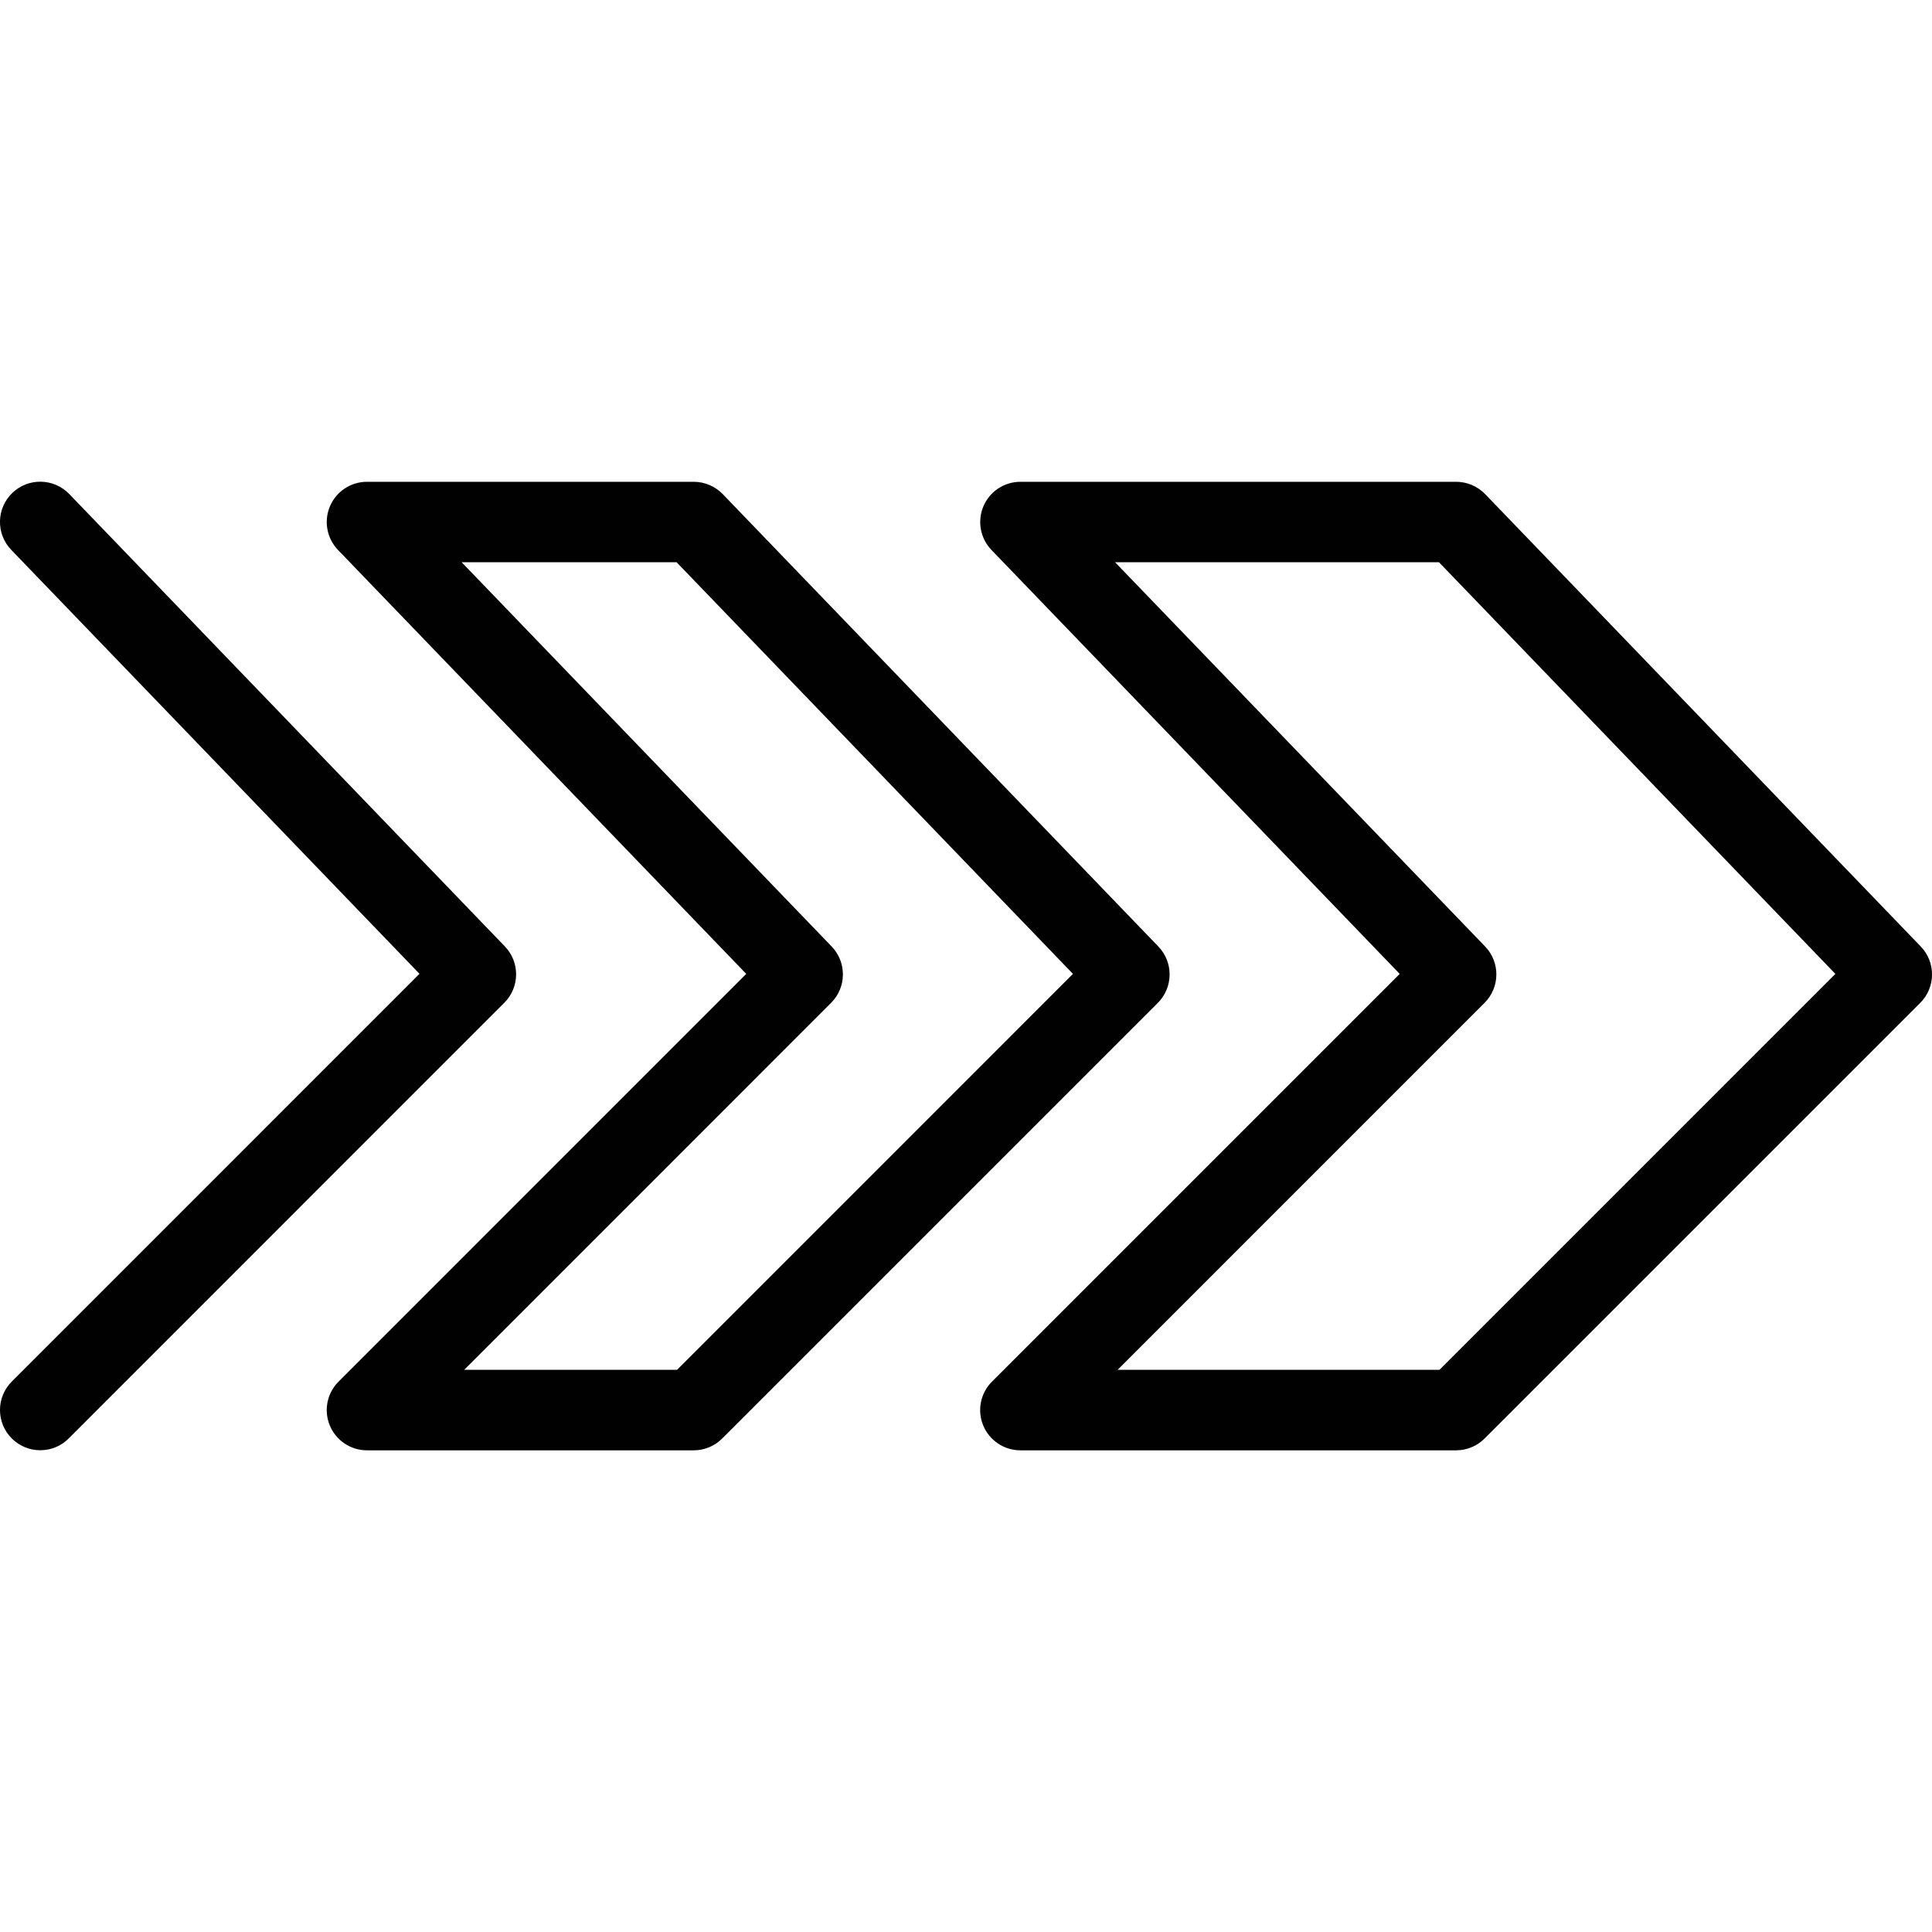 <?xml version="1.0" encoding="utf-8"?>
<!-- Generator: Adobe Illustrator 17.0.0, SVG Export Plug-In . SVG Version: 6.00 Build 0)  -->
<!DOCTYPE svg PUBLIC "-//W3C//DTD SVG 1.1//EN" "http://www.w3.org/Graphics/SVG/1.1/DTD/svg11.dtd">
<svg version="1.1" id="Layer_1" xmlns="http://www.w3.org/2000/svg" xmlns:xlink="http://www.w3.org/1999/xlink" x="0px" y="0px"
	 width="48px" height="48px" viewBox="0 0 48 48" enable-background="new 0 0 48 48" xml:space="preserve">
<g>
	<path fill="#010101" d="M47.721,23.516l-10.823-11.24c-0.189-0.195-0.45-0.306-0.721-0.306H25.353c-0.401,0-0.764,0.239-0.92,0.608
		c-0.157,0.369-0.078,0.796,0.199,1.085l10.143,10.533l-10.13,10.13c-0.286,0.286-0.372,0.716-0.217,1.09
		c0.155,0.373,0.52,0.617,0.924,0.617h10.825c0.265,0,0.519-0.106,0.707-0.293l10.823-10.823
		C48.093,24.532,48.099,23.909,47.721,23.516z M35.763,34.033h-7.996l9.116-9.117c0.386-0.385,0.392-1.008,0.014-1.401l-9.193-9.546
		h8.047l9.848,10.227L35.763,34.033z"/>
	<path fill="#010101" d="M28.779,23.516l-10.823-11.24c-0.189-0.195-0.45-0.306-0.721-0.306H9.118c-0.401,0-0.764,0.239-0.92,0.608
		c-0.157,0.369-0.078,0.796,0.199,1.085L18.54,24.196L8.411,34.326c-0.286,0.286-0.372,0.716-0.217,1.09
		c0.154,0.373,0.52,0.617,0.924,0.617h8.117c0.266,0,0.52-0.106,0.707-0.293l10.823-10.823
		C29.151,24.532,29.157,23.909,28.779,23.516z M16.821,34.033h-5.289l9.116-9.117c0.386-0.385,0.392-1.008,0.014-1.401l-9.192-9.546
		h5.34l9.847,10.227L16.821,34.033z"/>
	<path fill="#010101" d="M12.543,23.513L1.72,12.273c-0.384-0.397-1.018-0.408-1.414-0.026c-0.398,0.383-0.41,1.016-0.027,1.414
		l10.143,10.533L0.293,34.324c-0.391,0.391-0.391,1.023,0,1.414C0.488,35.933,0.744,36.031,1,36.031s0.512-0.097,0.707-0.293
		l10.822-10.824C12.915,24.529,12.921,23.906,12.543,23.513z"/>
</g>
</svg>
